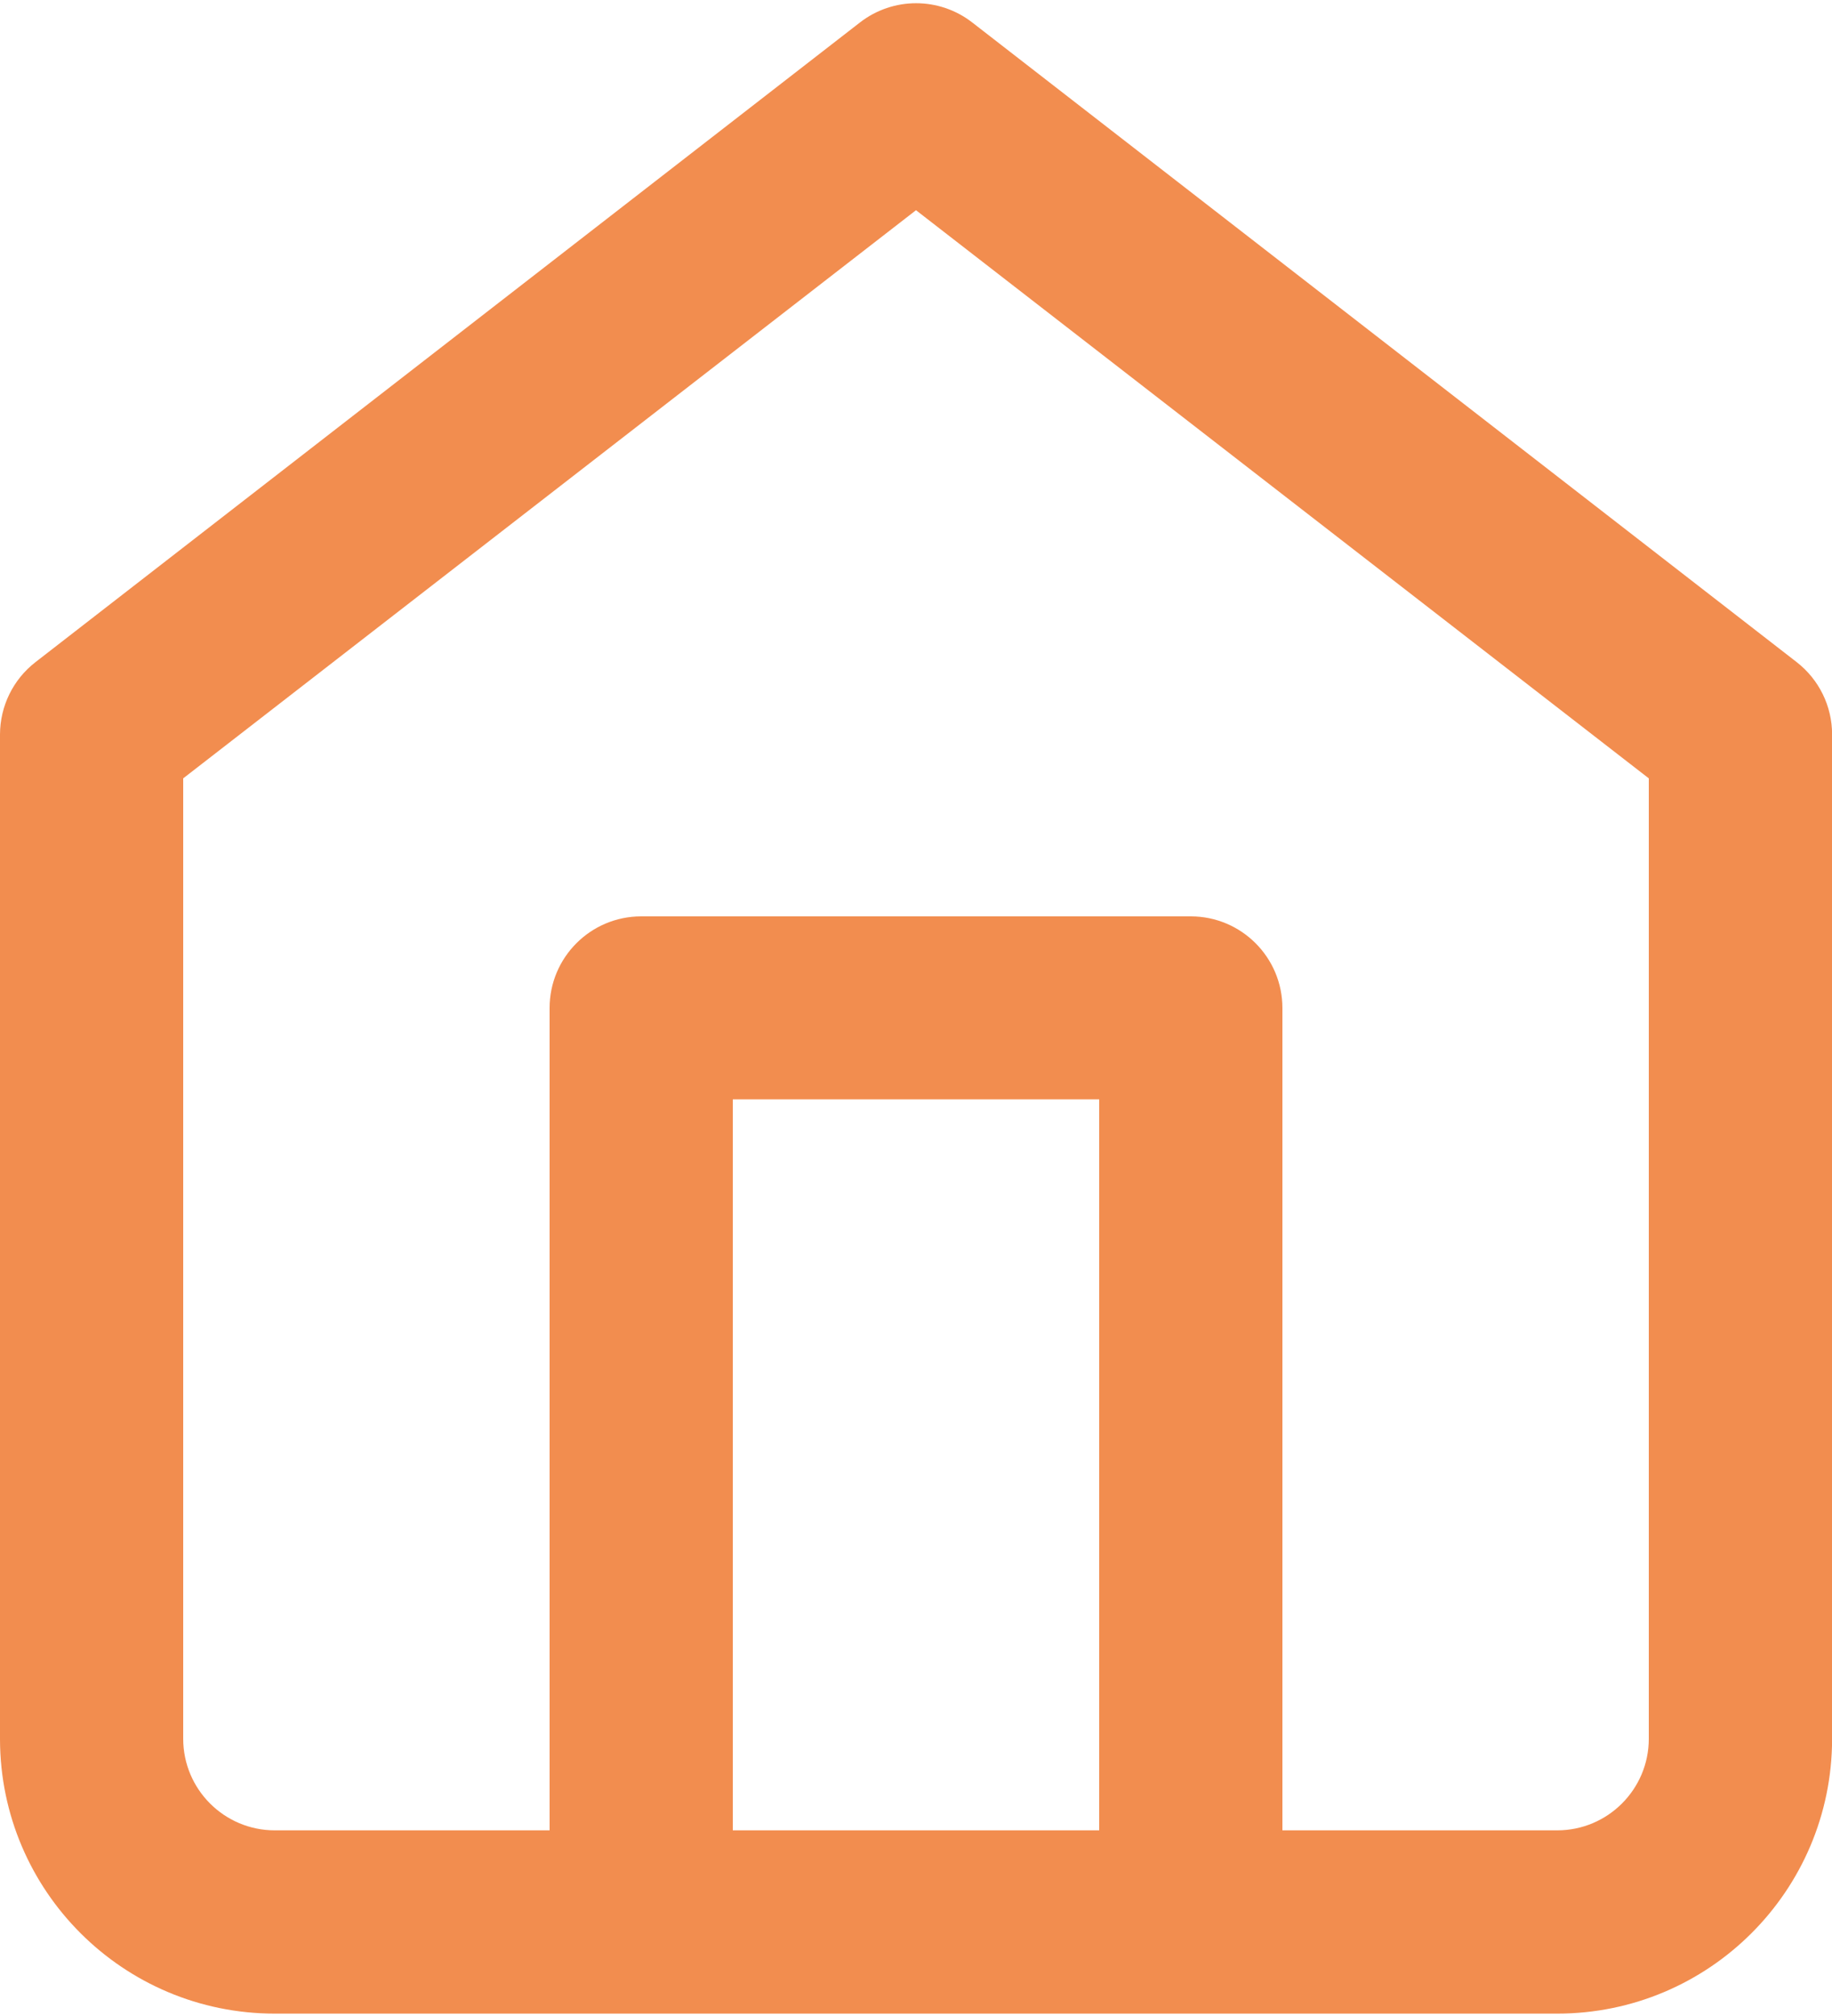 <svg width="20" height="22" viewBox="0 0 20 22" fill="none" xmlns="http://www.w3.org/2000/svg">
<path fill-rule="evenodd" clip-rule="evenodd" d="M13 21.974H3C1.346 21.974 0.004 20.636 0 18.982V8.014C0.001 7.706 0.143 7.415 0.387 7.226L9.387 0.246C9.748 -0.035 10.254 -0.035 10.615 0.246L19.615 7.226C19.858 7.415 20.001 7.706 20.001 8.014V18.981C19.997 20.635 18.655 21.974 17 21.974H13ZM17 19.974C17.552 19.974 18 19.526 18 18.974V8.494L10 2.294L2 8.494V18.974C2 19.526 2.448 19.974 3 19.974H6V11C6 10.448 6.448 10 7 10H13C13.552 10 14 10.448 14 11V19.974H17ZM12 19.974V11.997H8V19.974H12Z" fill="#F28D4F"/>
</svg>
